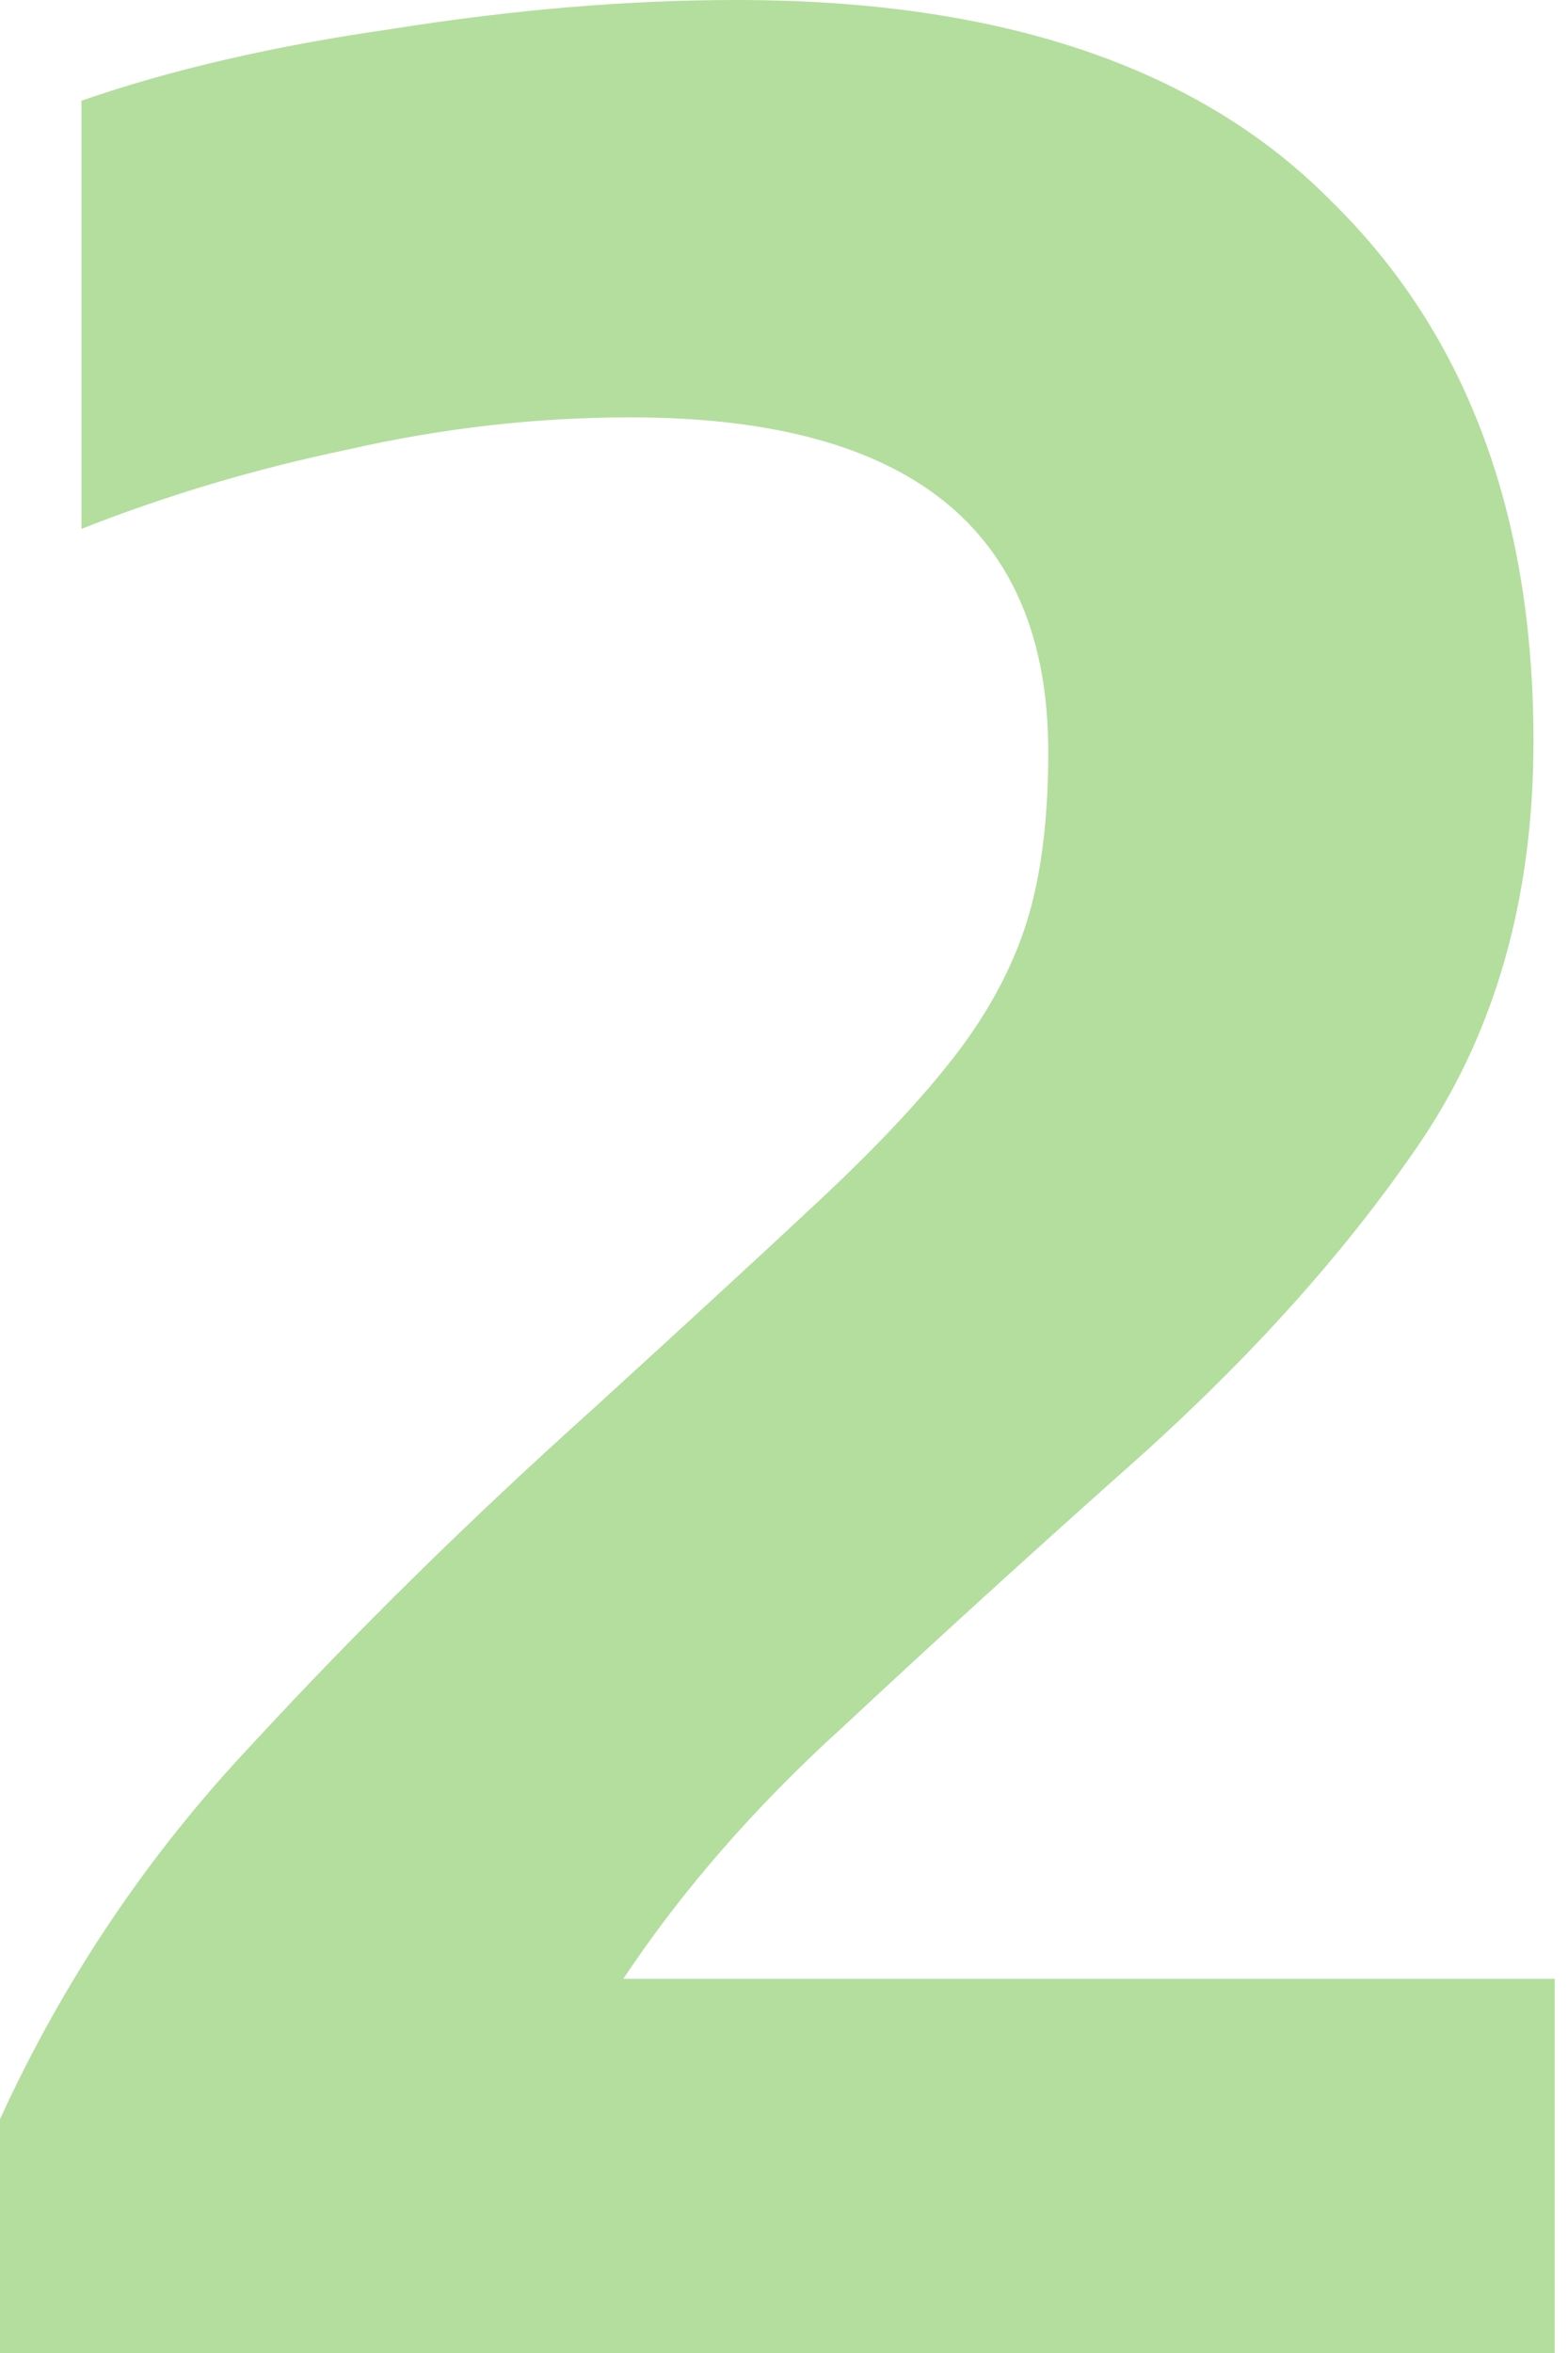 <svg width="52" height="78" viewBox="0 0 52 78" fill="none" xmlns="http://www.w3.org/2000/svg">
<path d="M0 78V70.248C2.114 65.636 4.894 61.502 8.339 57.844C11.784 54.107 15.542 50.41 19.614 46.752C22.667 43.969 25.173 41.664 27.13 39.835C29.088 38.006 30.615 36.376 31.711 34.945C32.807 33.514 33.59 32.043 34.06 30.532C34.529 29.021 34.764 27.153 34.764 24.927C34.764 17.532 30.145 13.835 20.906 13.835C17.774 13.835 14.642 14.193 11.51 14.908C8.456 15.544 5.52 16.419 2.701 17.532V3.339C5.677 2.306 9.122 1.511 13.037 0.954C17.03 0.318 20.827 0 24.429 0C33.198 0 39.776 2.226 44.16 6.679C48.623 11.052 50.855 17.015 50.855 24.569C50.855 29.817 49.563 34.309 46.979 38.046C44.473 41.703 41.185 45.321 37.113 48.899C33.903 51.761 30.849 54.544 27.952 57.248C25.055 59.872 22.628 62.654 20.671 65.596H51.559V78H0Z" fill="#69BF3D" fill-opacity="0.5"/>
</svg>
